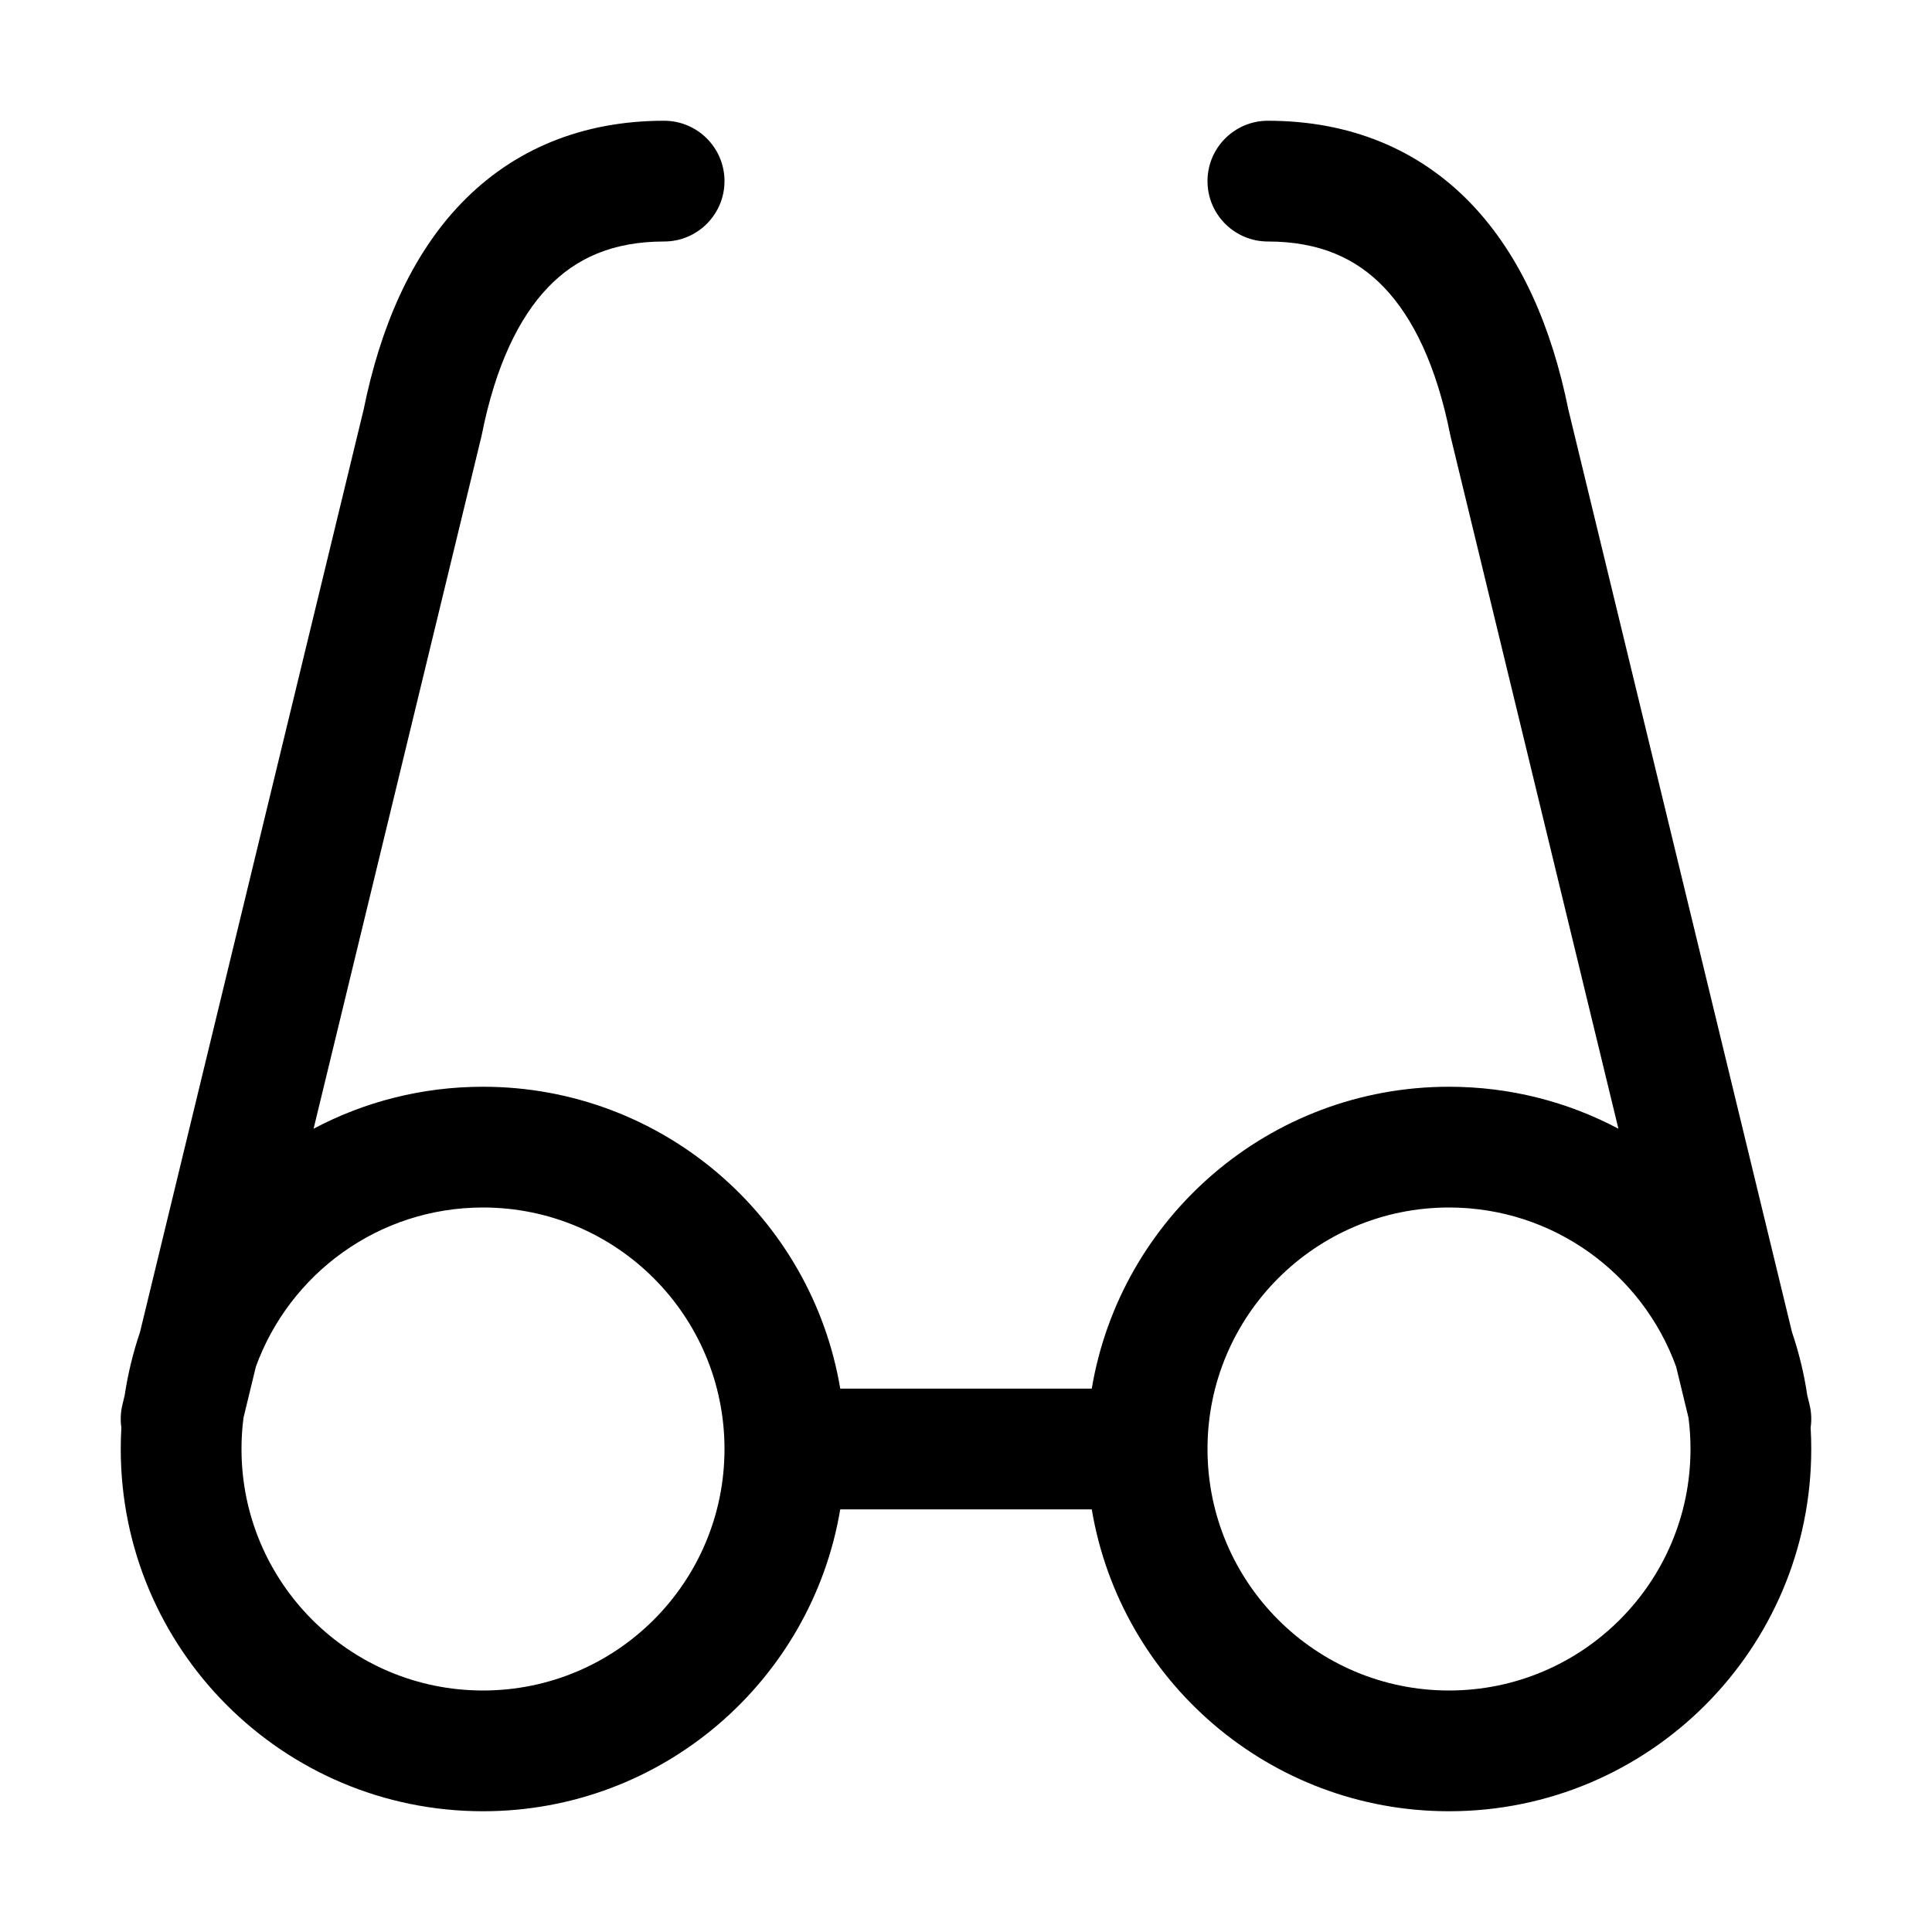 <svg width="32" height="32" viewBox="0 0 32 32" fill="none" xmlns="http://www.w3.org/2000/svg">
<rect width="32" height="32" fill="white"/>
<path fill-rule="evenodd" clip-rule="evenodd" d="M9.08 4.756C8.596 5.259 8.208 6.057 7.981 7.196L7.977 7.216L5.194 18.695C6.031 18.251 6.986 18 8 18C10.973 18 13.441 20.162 13.917 23H18.083C18.559 20.162 21.027 18 24 18C25.014 18 25.969 18.251 26.806 18.695L24.023 7.216L24.019 7.196C23.792 6.057 23.404 5.259 22.92 4.756C22.462 4.279 21.854 4 21 4C20.448 4 20 3.552 20 3C20 2.448 20.448 2 21 2C22.355 2 23.498 2.471 24.362 3.369C25.196 4.237 25.703 5.431 25.977 6.784L29.681 22.064C29.795 22.401 29.881 22.75 29.934 23.111L29.972 23.265C30.003 23.393 30.008 23.522 29.99 23.645C29.997 23.763 30 23.881 30 24C30 27.314 27.314 30 24 30C21.027 30 18.559 27.838 18.083 25H13.917C13.441 27.838 10.973 30 8 30C4.686 30 2 27.314 2 24C2 23.881 2.003 23.763 2.01 23.645C1.992 23.522 1.997 23.393 2.028 23.265L2.065 23.111C2.119 22.75 2.205 22.401 2.319 22.064L6.023 6.784C6.297 5.431 6.804 4.237 7.638 3.369C8.502 2.471 9.645 2 11 2C11.552 2 12 2.448 12 3C12 3.552 11.552 4 11 4C10.146 4 9.538 4.279 9.08 4.756ZM27.762 22.637L27.967 23.483C27.989 23.652 28 23.825 28 24C28 26.209 26.209 28 24 28C21.791 28 20 26.209 20 24C20 21.791 21.791 20 24 20C25.731 20 27.204 21.099 27.762 22.637ZM4.238 22.637L4.033 23.483C4.011 23.652 4 23.825 4 24C4 26.209 5.791 28 8 28C10.209 28 12 26.209 12 24C12 21.791 10.209 20 8 20C6.269 20 4.796 21.099 4.238 22.637Z" fill="black"/>
</svg>
